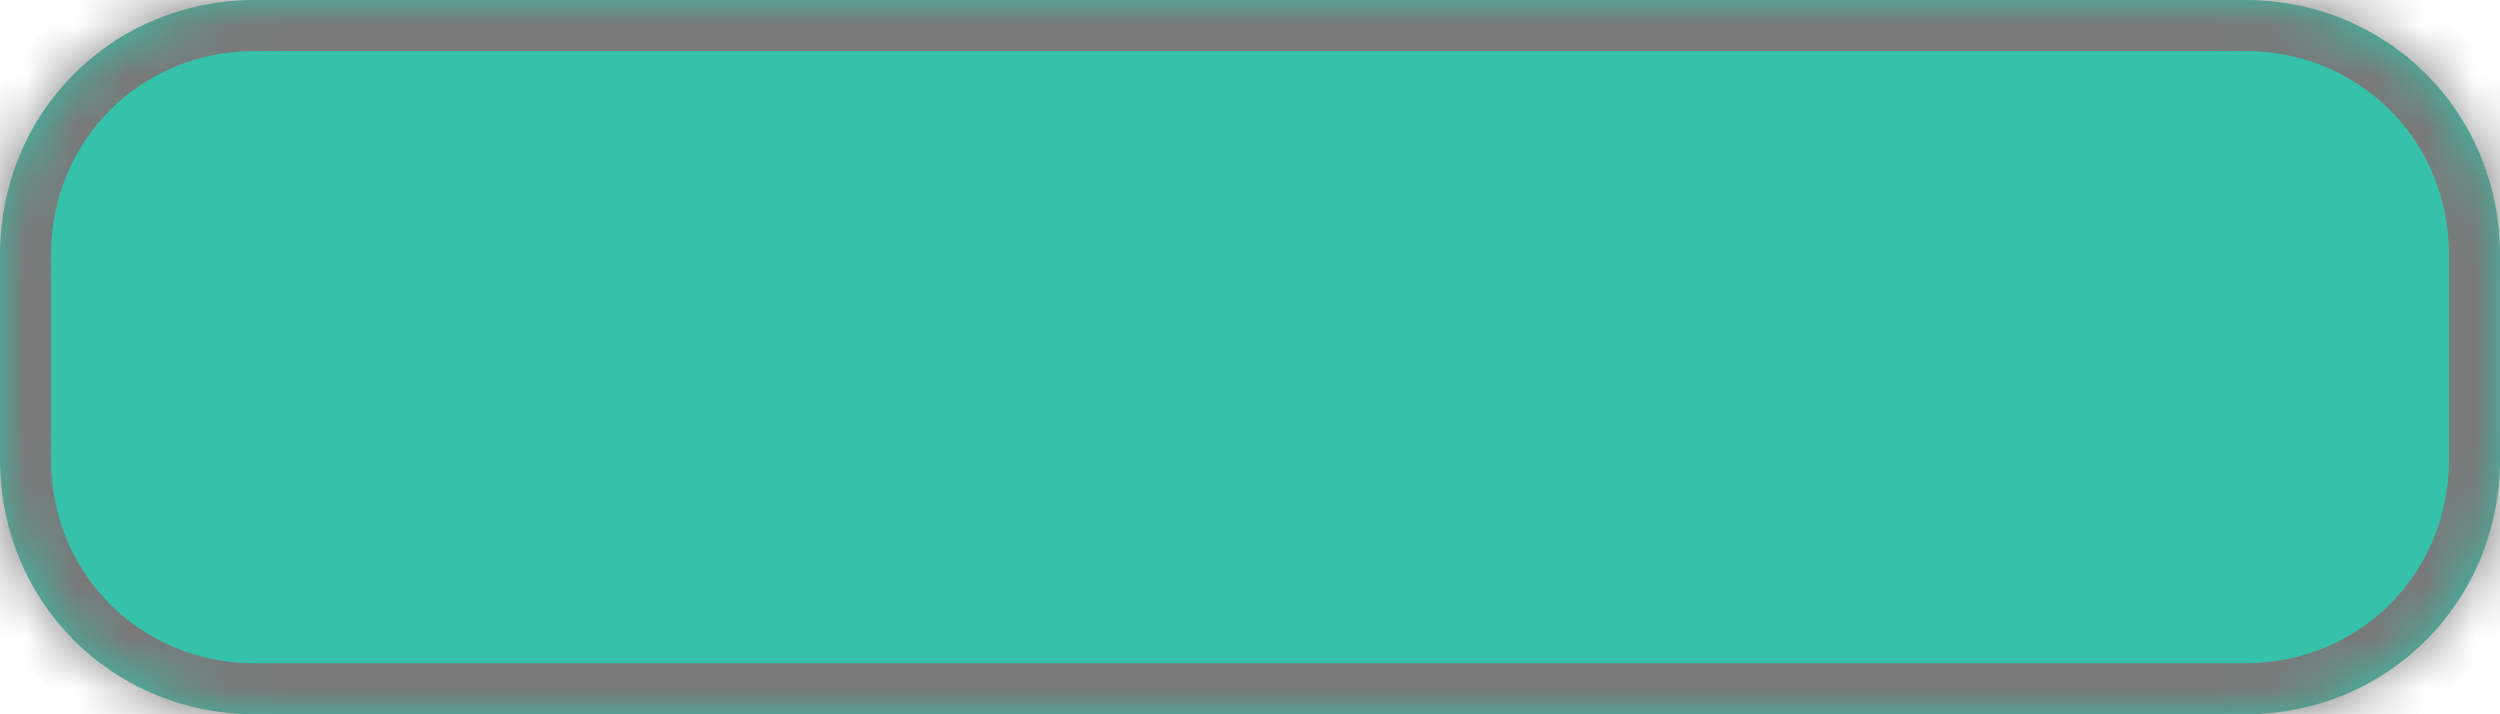 ﻿<?xml version="1.0" encoding="utf-8"?>
<svg version="1.1" xmlns:xlink="http://www.w3.org/1999/xlink" width="49px" height="14px" xmlns="http://www.w3.org/2000/svg">
  <defs>
    <mask fill="white" id="clip63">
      <path d="M 0 9  L 0 5  C 0 2.2  2.2 0  5 0  L 33 0  L 34 0  L 44 0  C 46.8 0  49 2.2  49 5  L 49 9  C 49 11.8  46.8 14  44 14  L 28 14  L 5 14  C 2.2 14  0 11.8  0 9  Z " fill-rule="evenodd" />
    </mask>
  </defs>
  <g transform="matrix(1 0 0 1 -759 -1 )">
    <path d="M 0 9  L 0 5  C 0 2.2  2.2 0  5 0  L 33 0  L 34 0  L 44 0  C 46.8 0  49 2.2  49 5  L 49 9  C 49 11.8  46.8 14  44 14  L 28 14  L 5 14  C 2.2 14  0 11.8  0 9  Z " fill-rule="nonzero" fill="#36c2aa" stroke="none" transform="matrix(1 0 0 1 759 1 )" />
    <path d="M 0 9  L 0 5  C 0 2.2  2.2 0  5 0  L 33 0  L 34 0  L 44 0  C 46.8 0  49 2.2  49 5  L 49 9  C 49 11.8  46.8 14  44 14  L 28 14  L 5 14  C 2.2 14  0 11.8  0 9  Z " stroke-width="2" stroke="#797979" fill="none" transform="matrix(1 0 0 1 759 1 )" mask="url(#clip63)" />
  </g>
</svg>